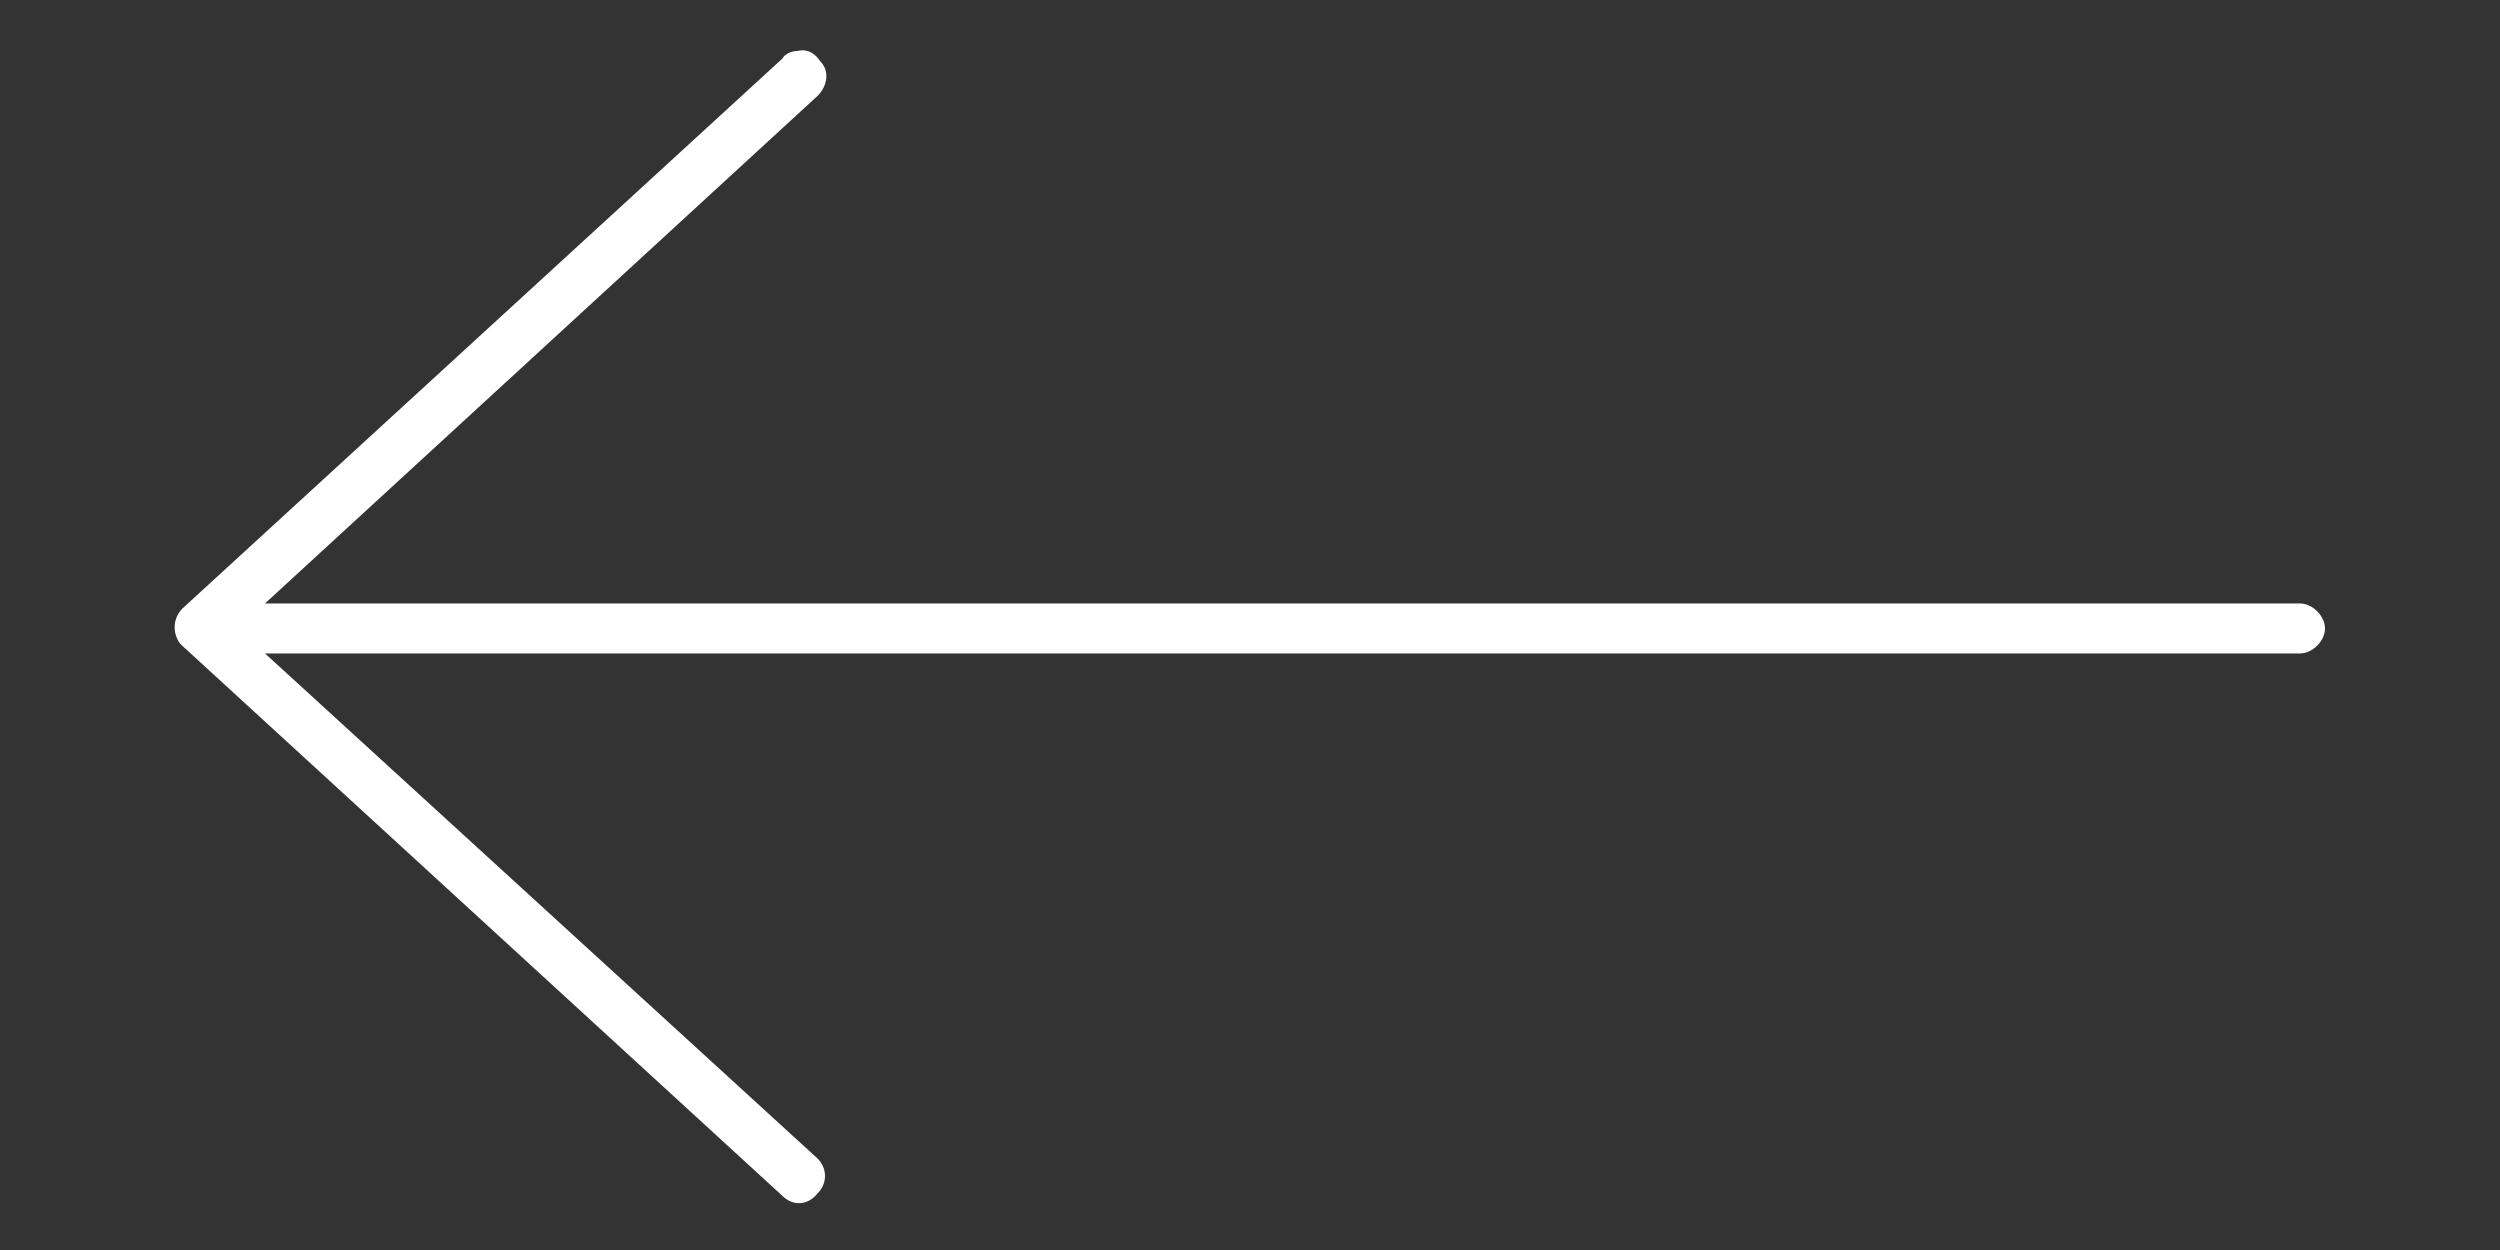 <?xml version="1.0" encoding="utf-8"?>
<!-- Generator: Adobe Illustrator 23.0.1, SVG Export Plug-In . SVG Version: 6.00 Build 0)  -->
<svg version="1.1"
	 id="Layer_1" xmlns:cc="http://creativecommons.org/ns#" xmlns:dc="http://purl.org/dc/elements/1.1/" xmlns:inkscape="http://www.inkscape.org/namespaces/inkscape" xmlns:rdf="http://www.w3.org/1999/02/22-rdf-syntax-ns#" xmlns:sodipodi="http://sodipodi.sourceforge.net/DTD/sodipodi-0.dtd" xmlns:svg="http://www.w3.org/2000/svg"
	 xmlns="http://www.w3.org/2000/svg" xmlns:xlink="http://www.w3.org/1999/xlink" x="0px" y="0px" viewBox="0 0 100 50"
	 style="enable-background:new 0 0 100 50;" xml:space="preserve">
<rect x="0" y="0" width="100" height="50" fill="#333333" stroke="none"/>
<style type="text/css">
	.st0{fill:#FFFFFF;}
</style>
<g transform="translate(0,-952.362)">
	<path class="st0" d="M31.9,954.4c-0.2,0-0.5,0.1-0.6,0.3l-24,22c-0.4,0.4-0.4,1-0.1,1.4c0,0,0,0,0.1,0.1l24,22
		c0.4,0.4,1,0.4,1.4-0.1c0.4-0.4,0.4-1,0-1.4l-22.1-20.2H92c0.5,0,1-0.5,1-1s-0.5-1-1-1H10.6l22.1-20.3c0.4-0.4,0.5-1,0.1-1.4
		C32.6,954.5,32.3,954.3,31.9,954.4z"/>
</g>
</svg>
